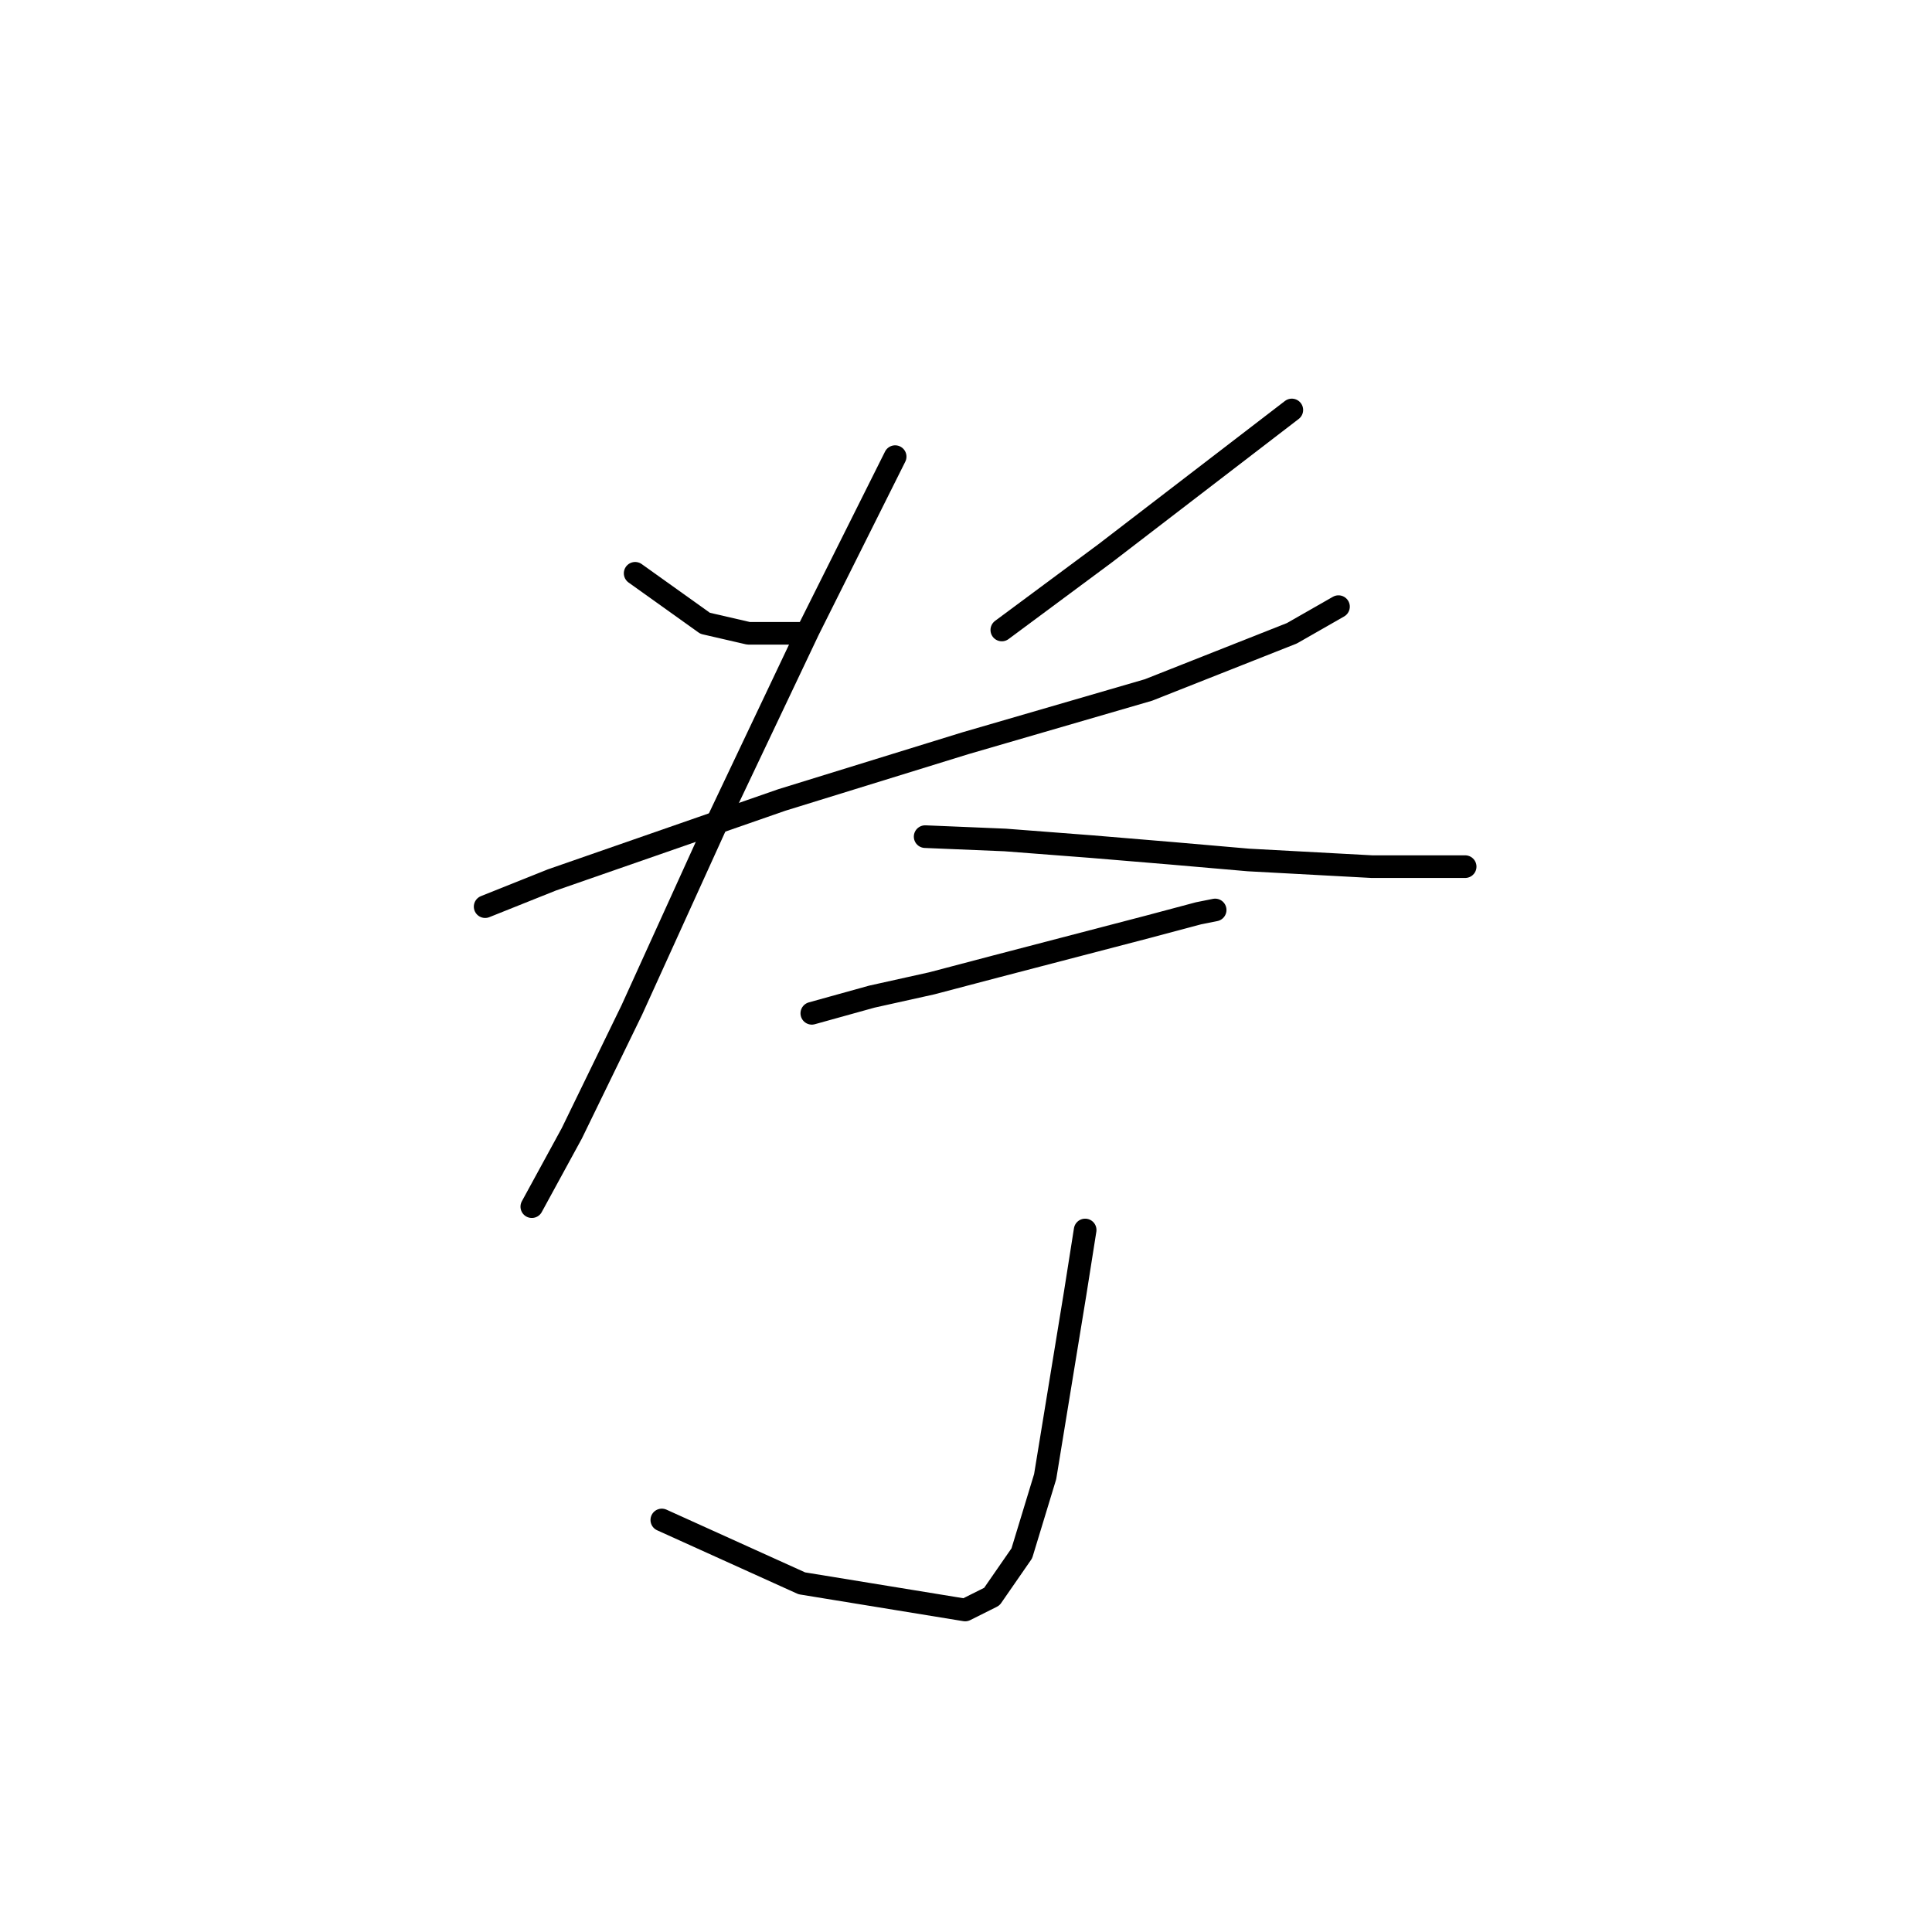 <?xml version="1.0" standalone="no"?>
    <svg width="256" height="256" xmlns="http://www.w3.org/2000/svg" version="1.1">
    <polyline stroke="black" stroke-width="3" stroke-linecap="round" fill="transparent" stroke-linejoin="round" points="84.16 75.966 93.436 82.591 99.178 83.916 106.687 83.916 106.687 83.916 " />
        <polyline stroke="black" stroke-width="3" stroke-linecap="round" fill="transparent" stroke-linejoin="round" points="171.173 54.323 146.439 73.316 132.746 83.475 132.746 83.475 " />
        <polyline stroke="black" stroke-width="3" stroke-linecap="round" fill="transparent" stroke-linejoin="round" points="64.284 120.135 73.118 116.601 103.595 106.001 127.888 98.492 152.181 91.425 171.173 83.916 177.357 80.383 177.357 80.383 " />
        <polyline stroke="black" stroke-width="3" stroke-linecap="round" fill="transparent" stroke-linejoin="round" points="118.612 60.507 107.128 83.475 94.761 109.534 83.719 133.827 75.768 150.17 70.468 159.887 70.468 159.887 " />
        <polyline stroke="black" stroke-width="3" stroke-linecap="round" fill="transparent" stroke-linejoin="round" points="122.587 110.859 133.188 111.301 144.672 112.184 155.272 113.068 165.431 113.951 181.774 114.834 190.607 114.834 194.141 114.834 194.141 114.834 " />
        <polyline stroke="black" stroke-width="3" stroke-linecap="round" fill="transparent" stroke-linejoin="round" points="107.57 134.269 115.52 132.06 123.471 130.294 131.863 128.085 152.181 122.785 158.806 121.018 161.014 120.576 161.014 120.576 " />
        <polyline stroke="black" stroke-width="3" stroke-linecap="round" fill="transparent" stroke-linejoin="round" points="143.788 162.979 142.463 171.371 138.488 195.664 135.396 205.822 131.421 211.564 127.888 213.331 106.245 209.798 87.694 201.405 87.694 201.405 " />
        </svg>